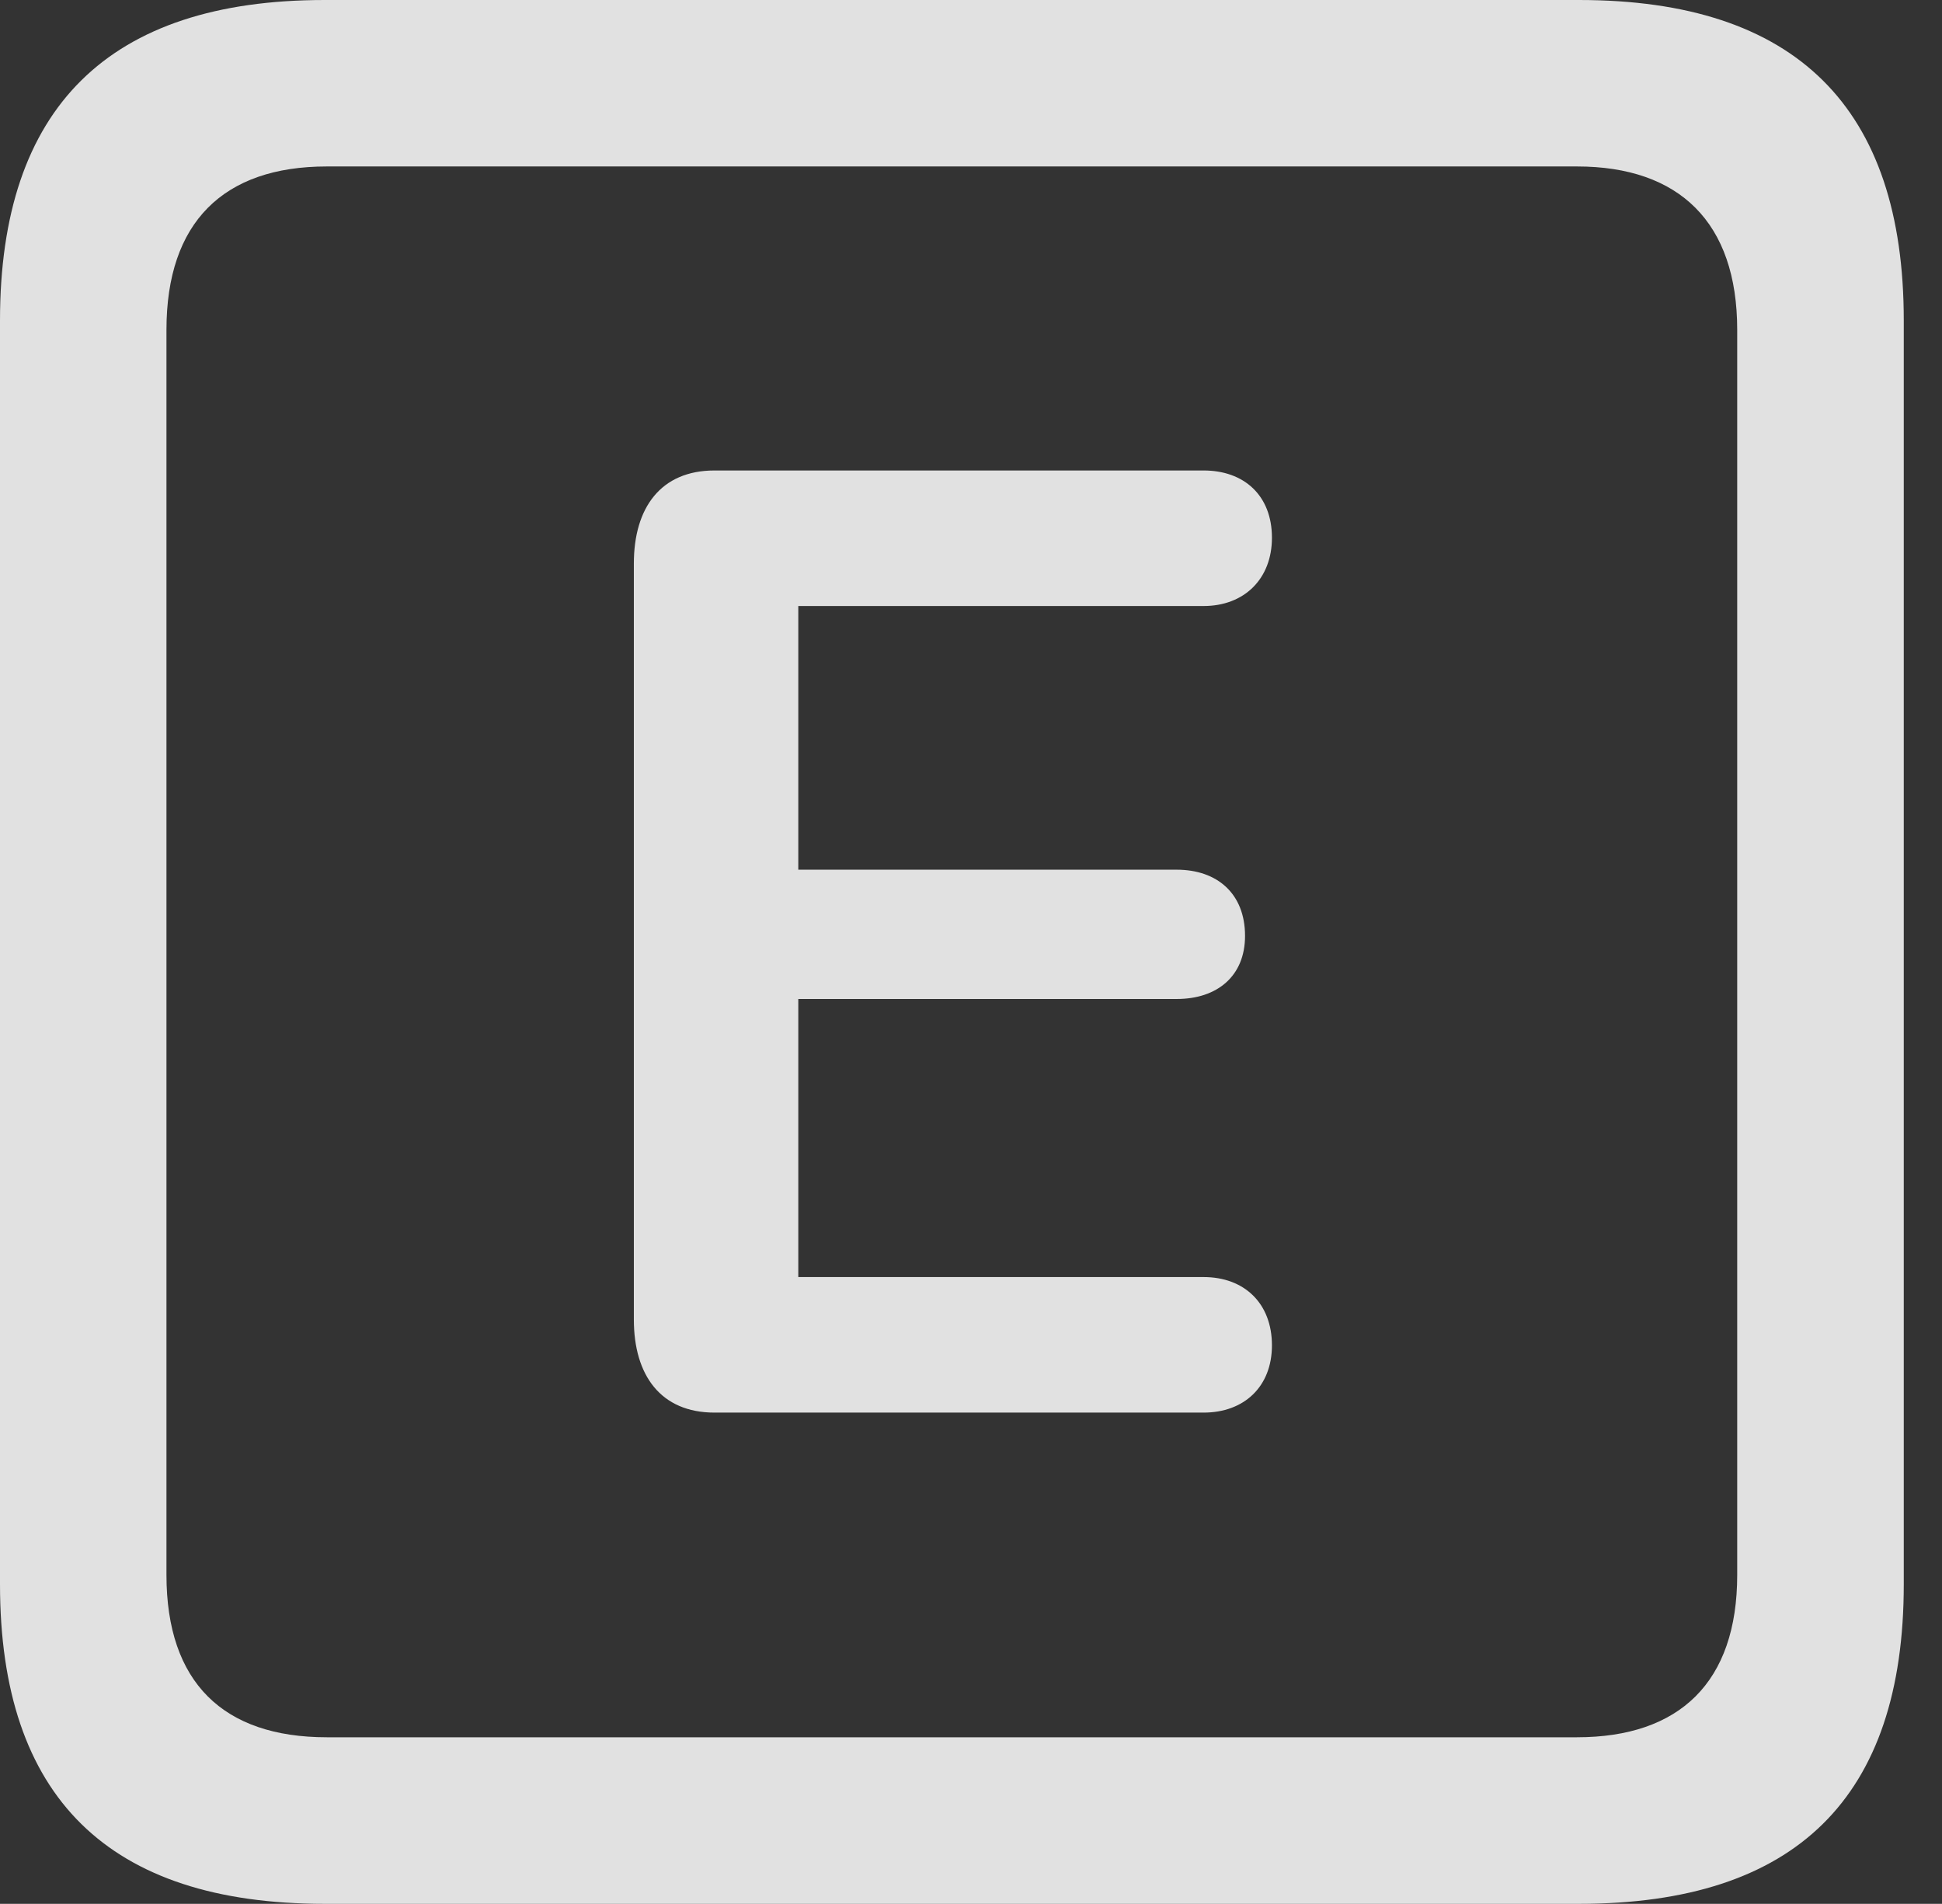 <?xml version="1.0" encoding="UTF-8"?>
<!--Generator: Apple Native CoreSVG 326-->
<!DOCTYPE svg
PUBLIC "-//W3C//DTD SVG 1.1//EN"
       "http://www.w3.org/Graphics/SVG/1.1/DTD/svg11.dtd">
<svg version="1.1" xmlns="http://www.w3.org/2000/svg" xmlns:xlink="http://www.w3.org/1999/xlink" viewBox="0 0 18.34 17.979">
 <rect x="0" y="0" width="18.34" height="17.979" fill="#333333" stroke="none"/>
 <g>
  <rect height="17.979" opacity="0" width="18.34" x="0" y="0"/>
  <path d="M3.066 17.979L14.912 17.979C16.963 17.979 17.979 16.973 17.979 14.961L17.979 3.027C17.979 1.016 16.963 0 14.912 0L3.066 0C1.025 0 0 1.016 0 3.027L0 14.961C0 16.973 1.025 17.979 3.066 17.979ZM3.086 16.406C2.109 16.406 1.572 15.889 1.572 14.873L1.572 3.115C1.572 2.1 2.109 1.572 3.086 1.572L14.893 1.572C15.859 1.572 16.406 2.1 16.406 3.115L16.406 14.873C16.406 15.889 15.859 16.406 14.893 16.406Z" fill="white" fill-opacity="0.85"/>
  <path d="M6.748 13.34L11.367 13.34C11.748 13.34 12.012 13.096 12.012 12.705C12.012 12.305 11.748 12.06 11.367 12.06L7.539 12.06L7.539 9.434L11.113 9.434C11.494 9.434 11.758 9.219 11.758 8.838C11.758 8.438 11.494 8.213 11.113 8.213L7.539 8.213L7.539 5.723L11.367 5.723C11.748 5.723 12.012 5.469 12.012 5.078C12.012 4.678 11.748 4.443 11.367 4.443L6.748 4.443C6.24 4.443 5.986 4.795 5.986 5.322L5.986 12.461C5.986 12.988 6.24 13.34 6.748 13.34Z" fill="white" fill-opacity="0.85"/>
 </g>
</svg>
